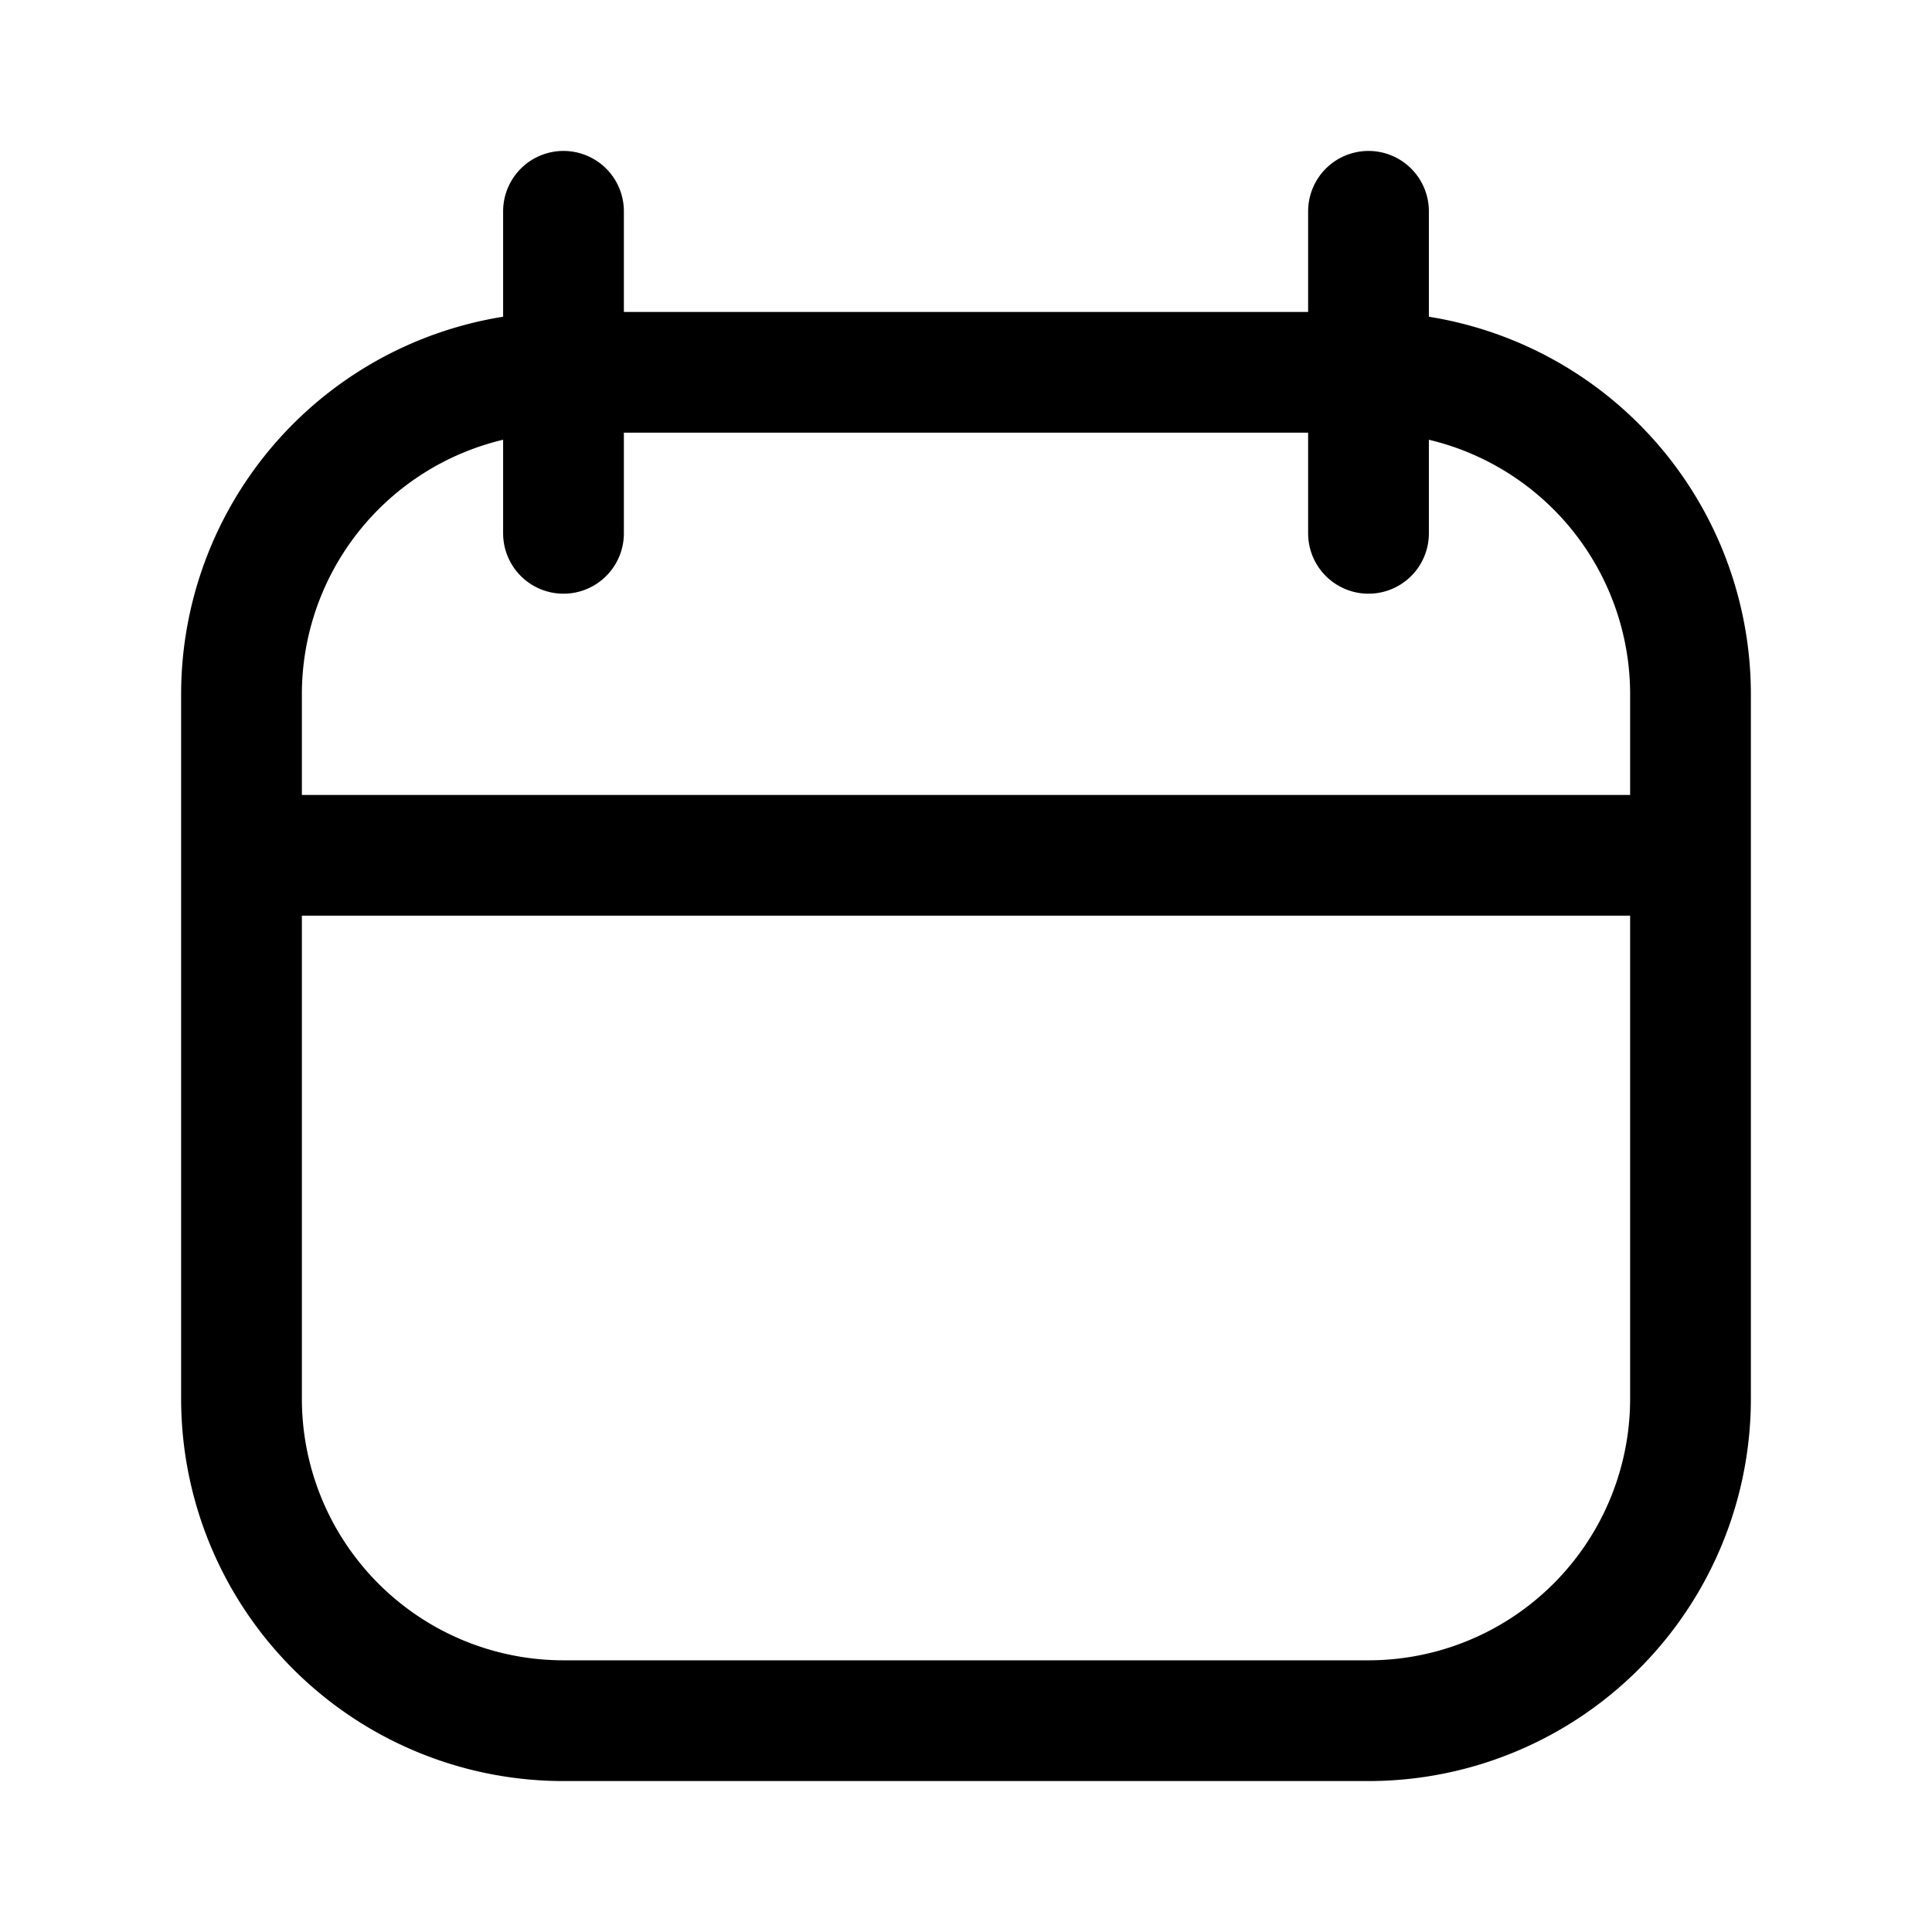 <svg xmlns="http://www.w3.org/2000/svg" width="3em" height="3em" viewBox="0 0 24 24"><path fill="none" stroke="currentColor" stroke-linecap="round" stroke-linejoin="round" stroke-width="1.5" d="M17 4.625H7a4 4 0 0 0-4 4v8.75a4 4 0 0 0 4 4h10a4 4 0 0 0 4-4v-8.75a4 4 0 0 0-4-4m-14 6h18m-4-8v4m-10-4v4"/></svg>